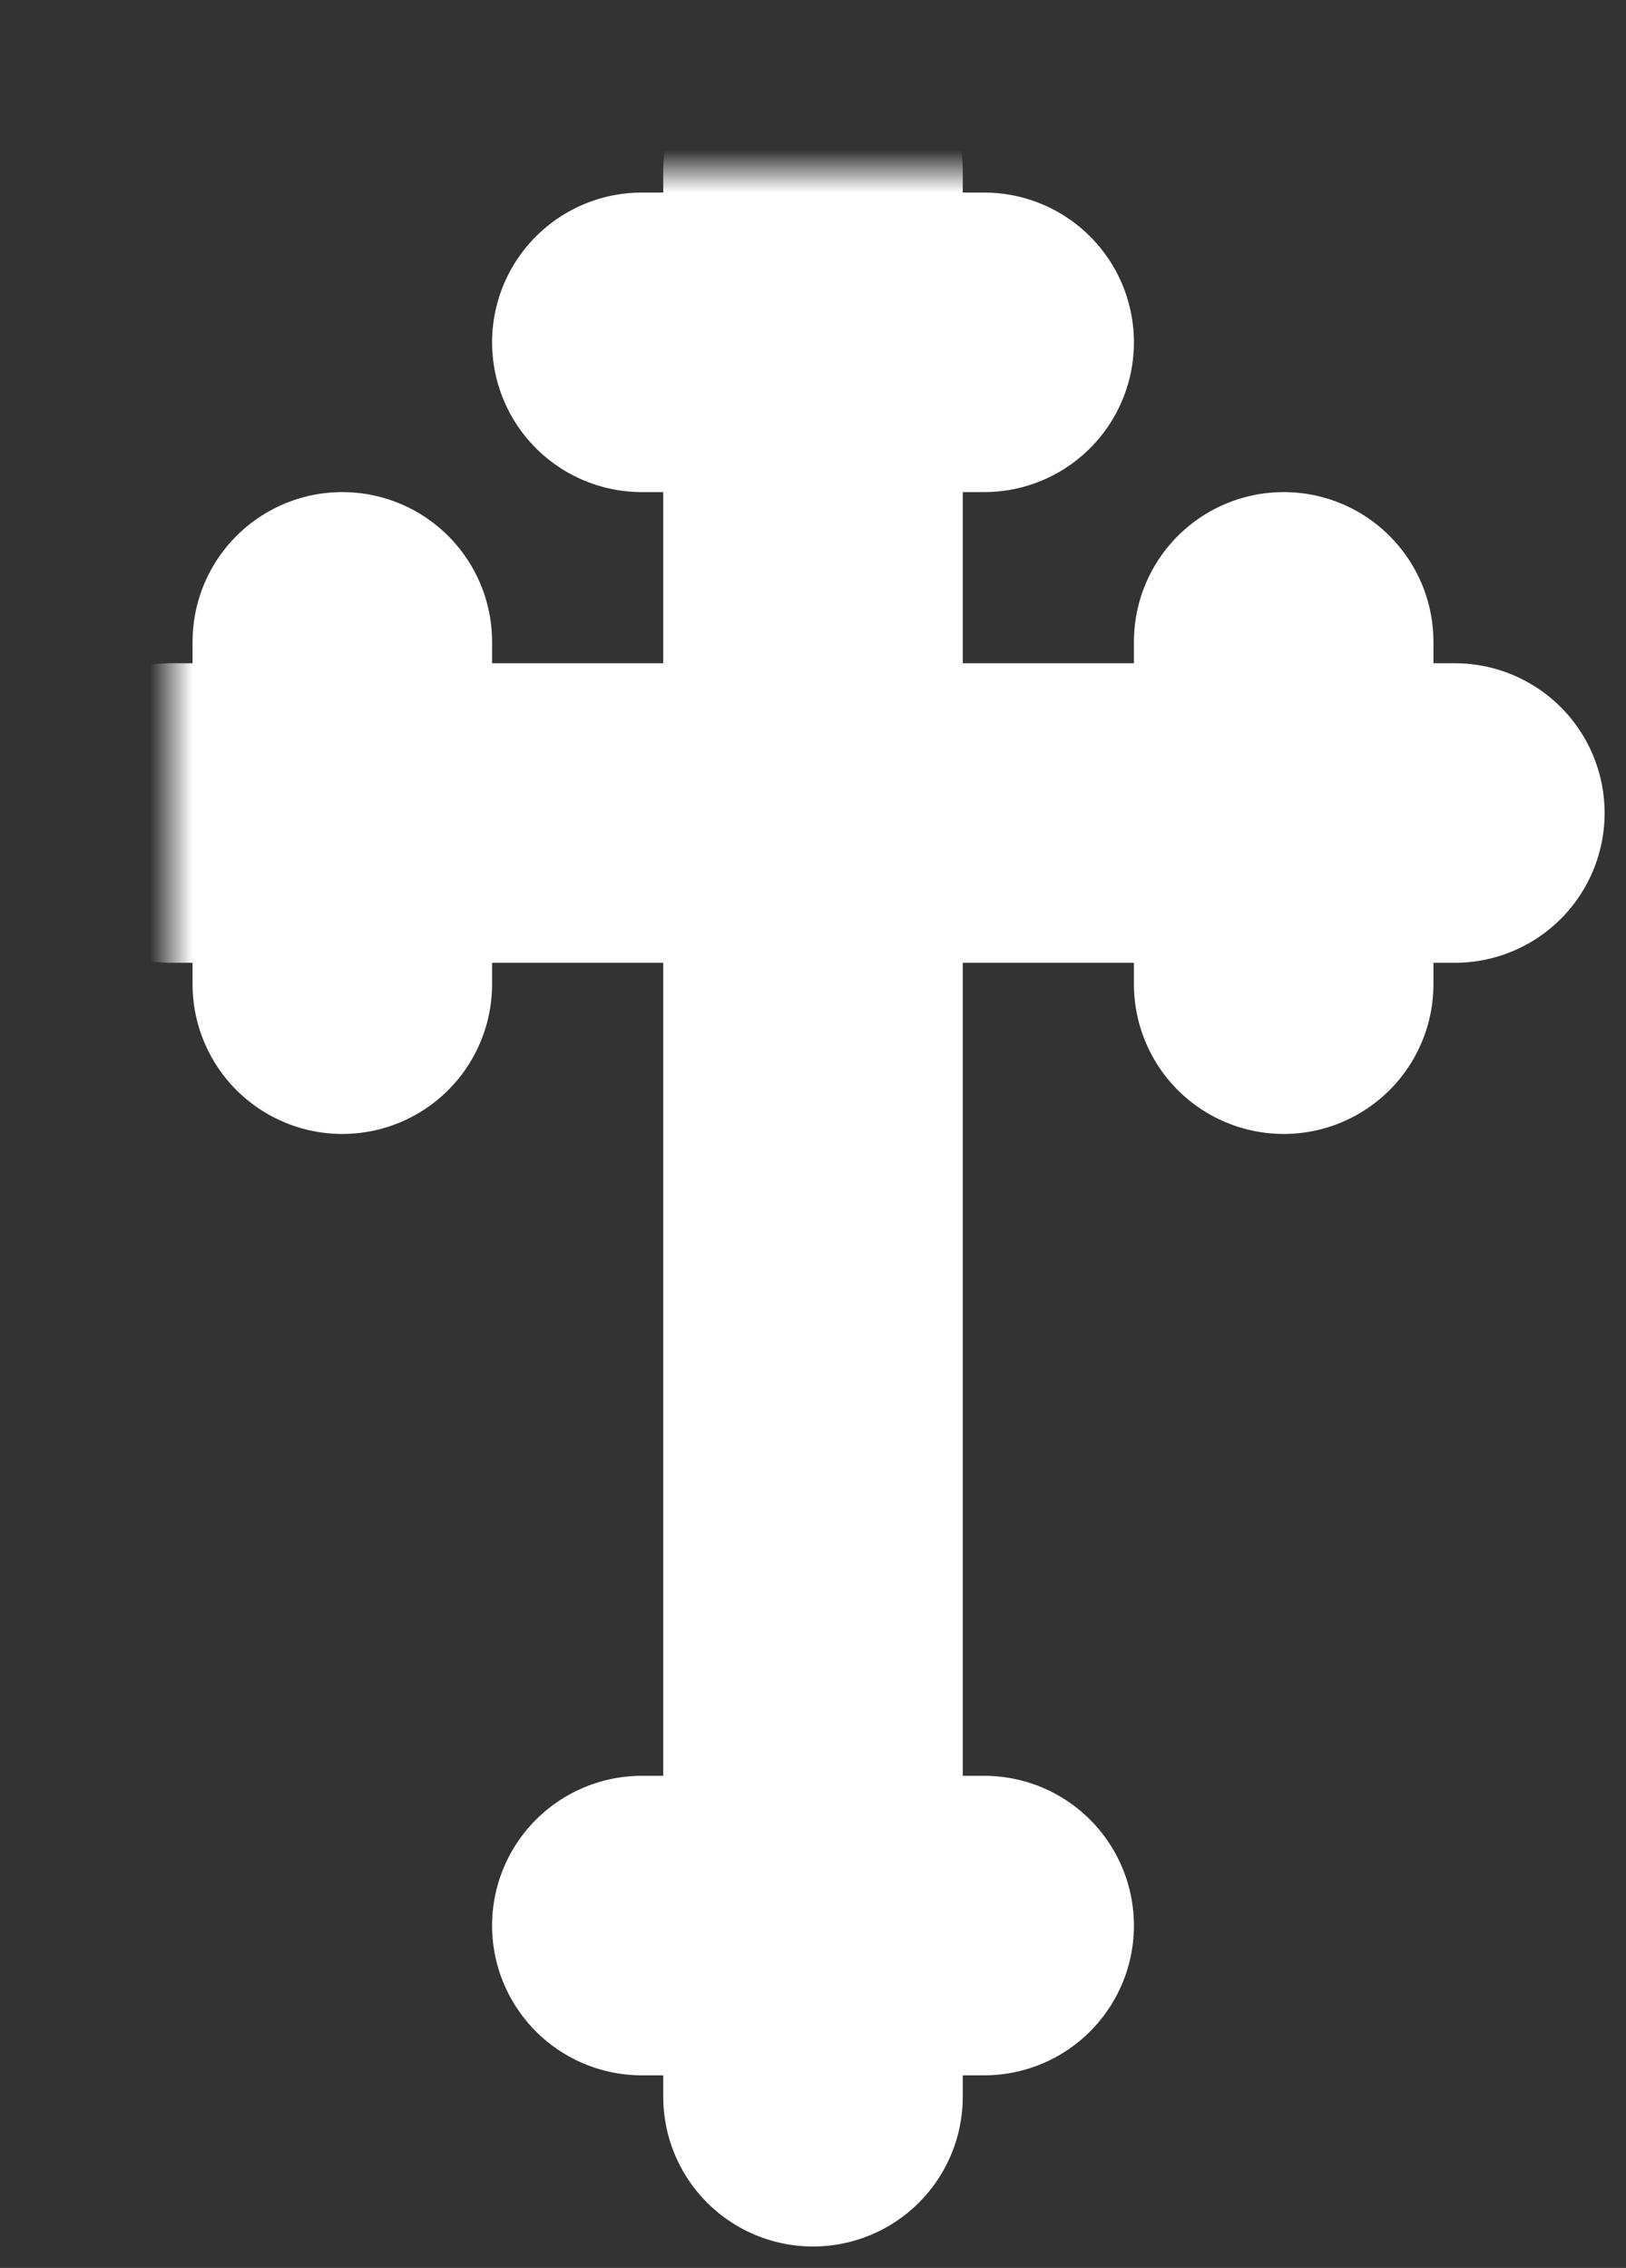 <svg
    xmlns="http://www.w3.org/2000/svg"
    xmlns:dc="http://purl.org/dc/elements/1.1/"
    viewBox="-4 -4 38 53"
  >
  <rect x="-4" y="-4" width="38" height="53" fill="#333333" stroke="none"/>
  <mask id="mask">
    <rect x="-4" y="-4" width="100%" height="100%" stroke="white" fill="white" />

    <g stroke="black" stroke-width="3.7" stroke-linecap="round" stroke-linejoin="round">
      <line x1="4" y1="15" x2="26" y2="15" />
      <line x1="15" y1="4" x2="15" y2="41" />

      <path d="M 15 0 Q 15 4, 11 4 Q 15 4, 15 8 Q 15 4, 19 4 Q 15 4, 15 0" fill="none" />
      <path d="M 15 37 Q 15 41, 11 41 Q 15 41, 15 45 Q 15 41, 19 41 Q 15 41, 15 37" fill="none" />

      <path d="M 0 15 Q 4 15, 4 11 Q 4 15, 8 15 Q 4 15, 4 19 Q 4 15, 0 15" fill="none" />
      <path d="M 22 15 Q 26 15, 26 11 Q 26 15, 30 15 Q 26 15, 26 19 Q 26 15, 22 15" fill="none" />
    </g>
  </mask>

  <g stroke="white" stroke-width="7" stroke-linecap="round" mask="url(#mask)">
    <rect x="-4" y="-4" width="100%" height="100%" stroke="transparent" fill="transparent" />
    <line x1="0" y1="15" x2="30" y2="15" />
    <line x1="15" y1="0" x2="15" y2="45" />

    <line x1="11" y1="4" x2="19" y2="4" />
    <line x1="11" y1="41" x2="19" y2="41" />

    <line x1="4" y1="11" x2="4" y2="19" />
    <line x1="26" y1="11" x2="26" y2="19" />
  </g>
</svg>
